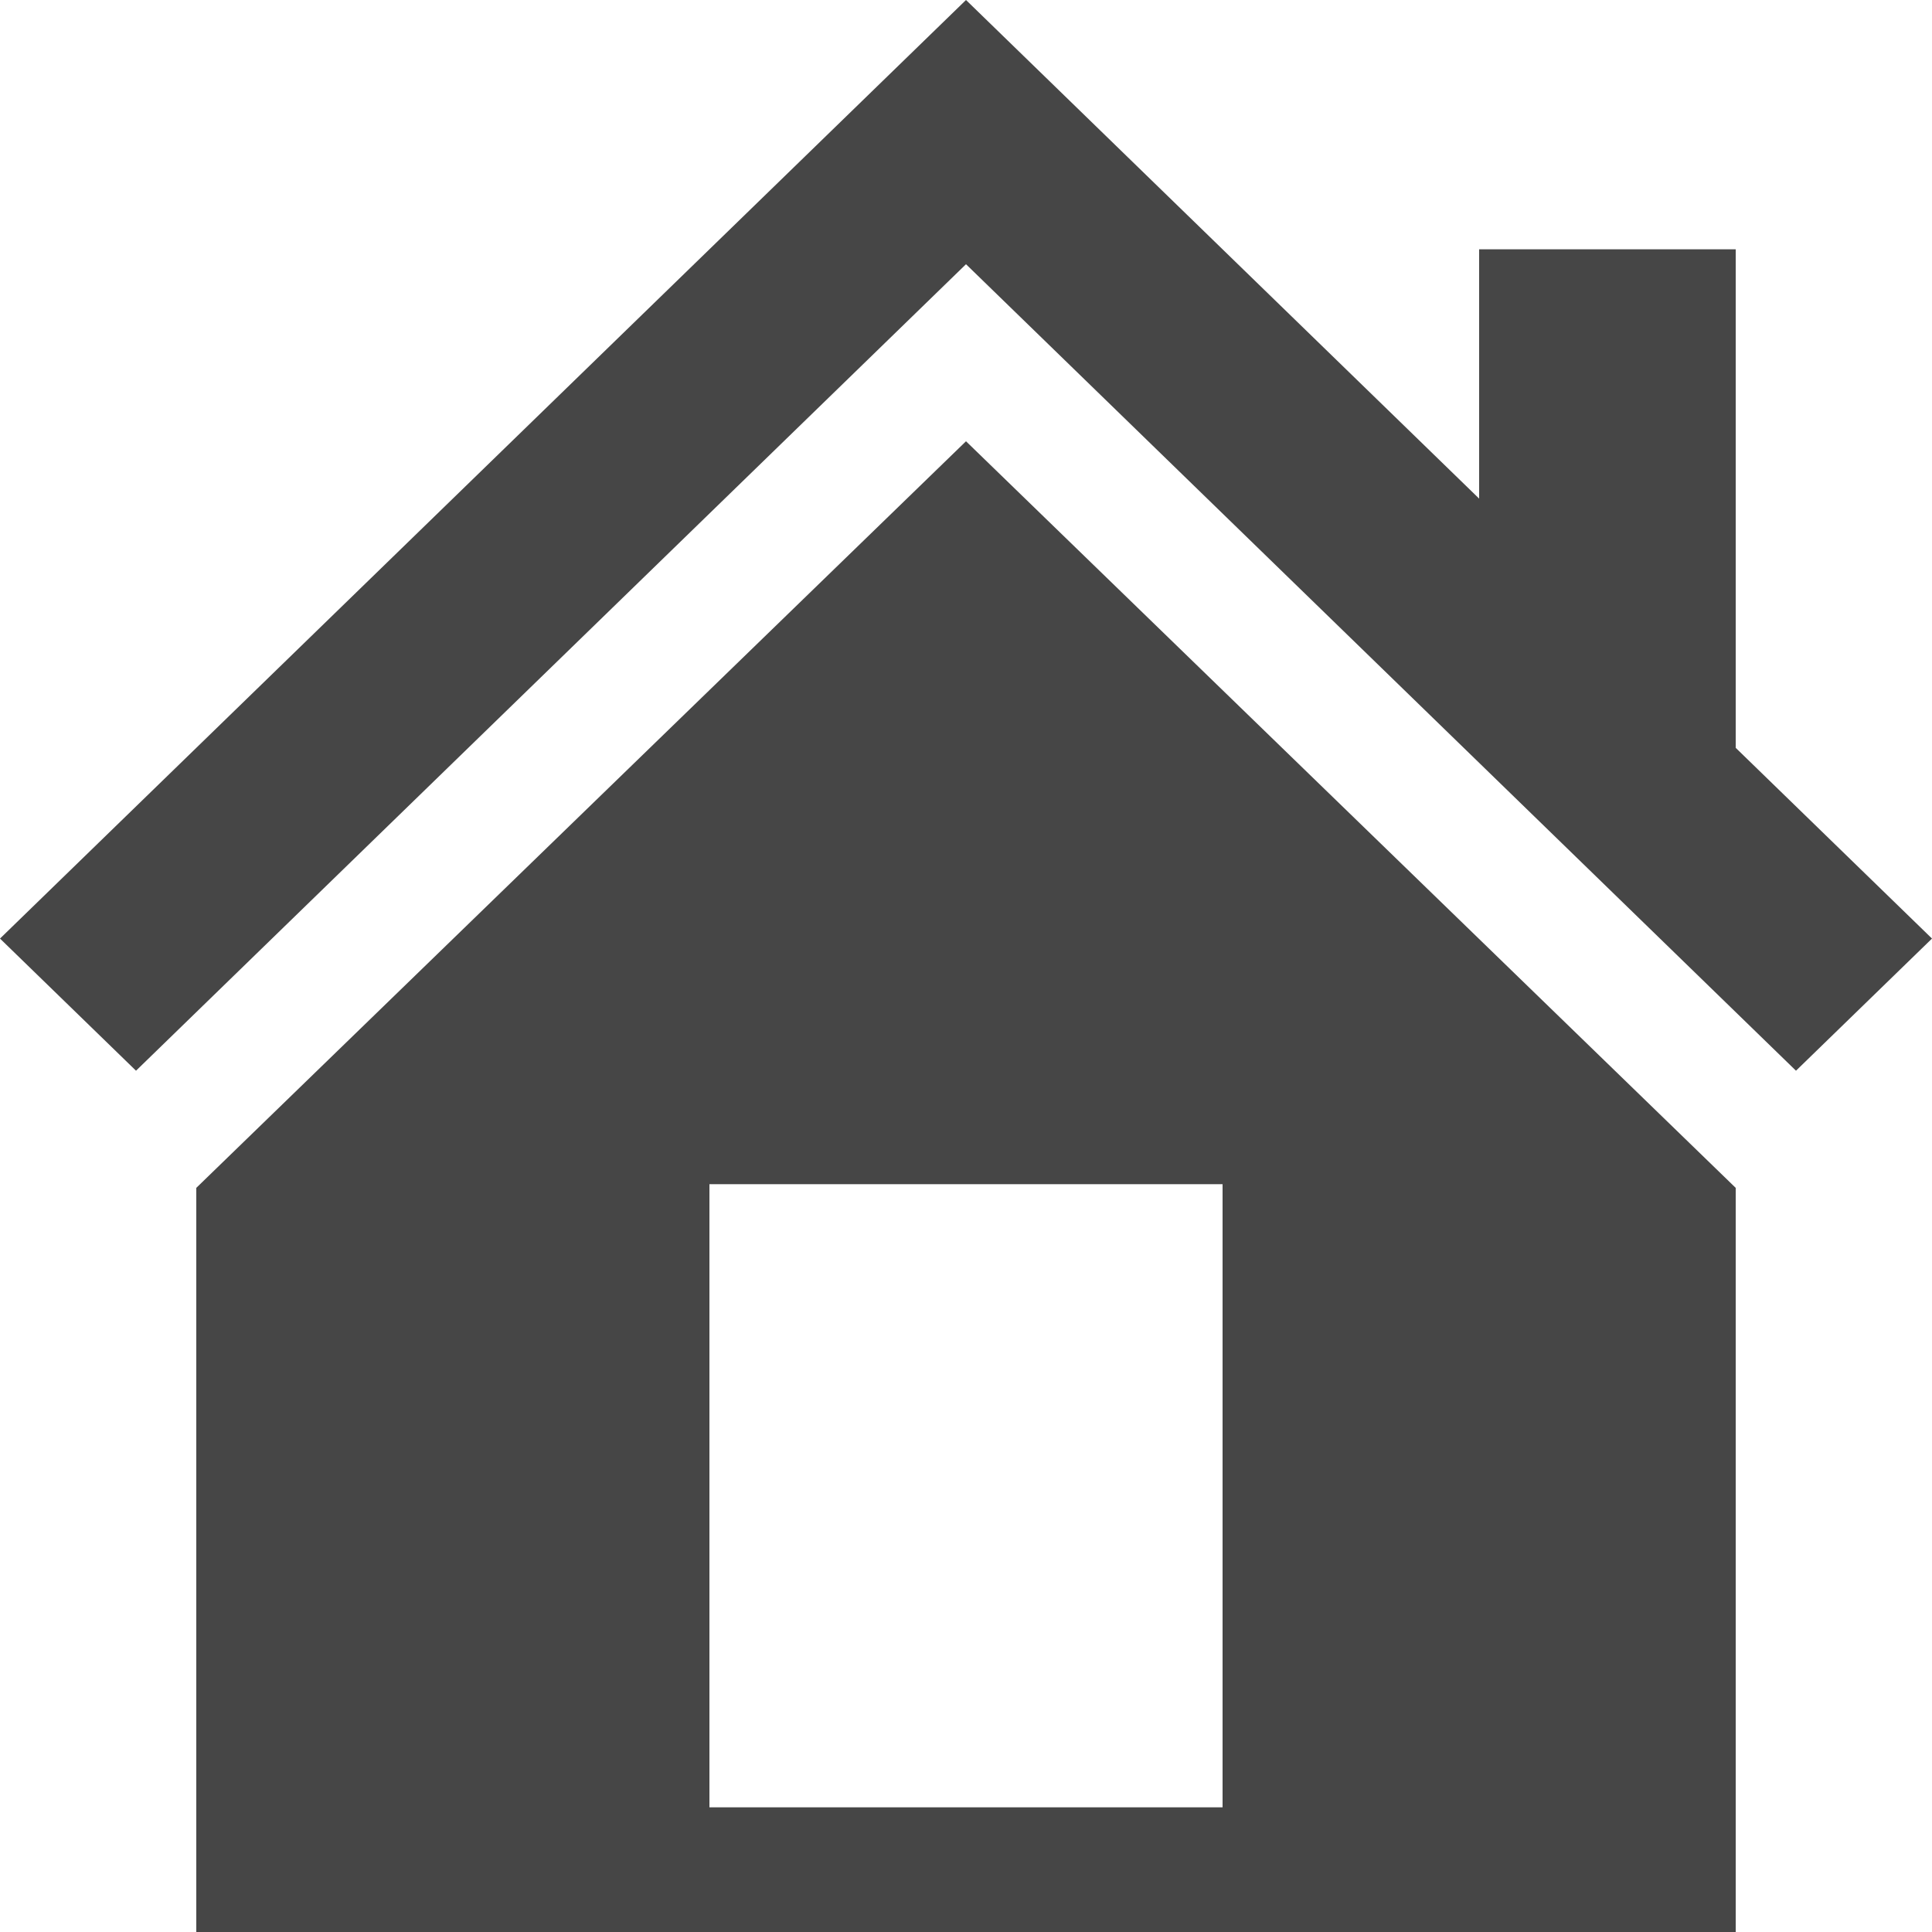 <svg width="25" height="25" viewBox="0 0 25 25" fill="none" xmlns="http://www.w3.org/2000/svg">
<path d="M22.46 9.677L25 12.145L23.24 13.855L12.5 3.419L1.76 13.855L0 12.145L12.5 0L19.14 6.452V3.226H22.46V9.677ZM12.5 5.71L22.46 15.371V25H2.54V15.371L12.5 5.71ZM15.82 23.387V15.323H9.18V23.387H15.82Z" fill="#090909" fill-opacity="0.75"/>
</svg>
